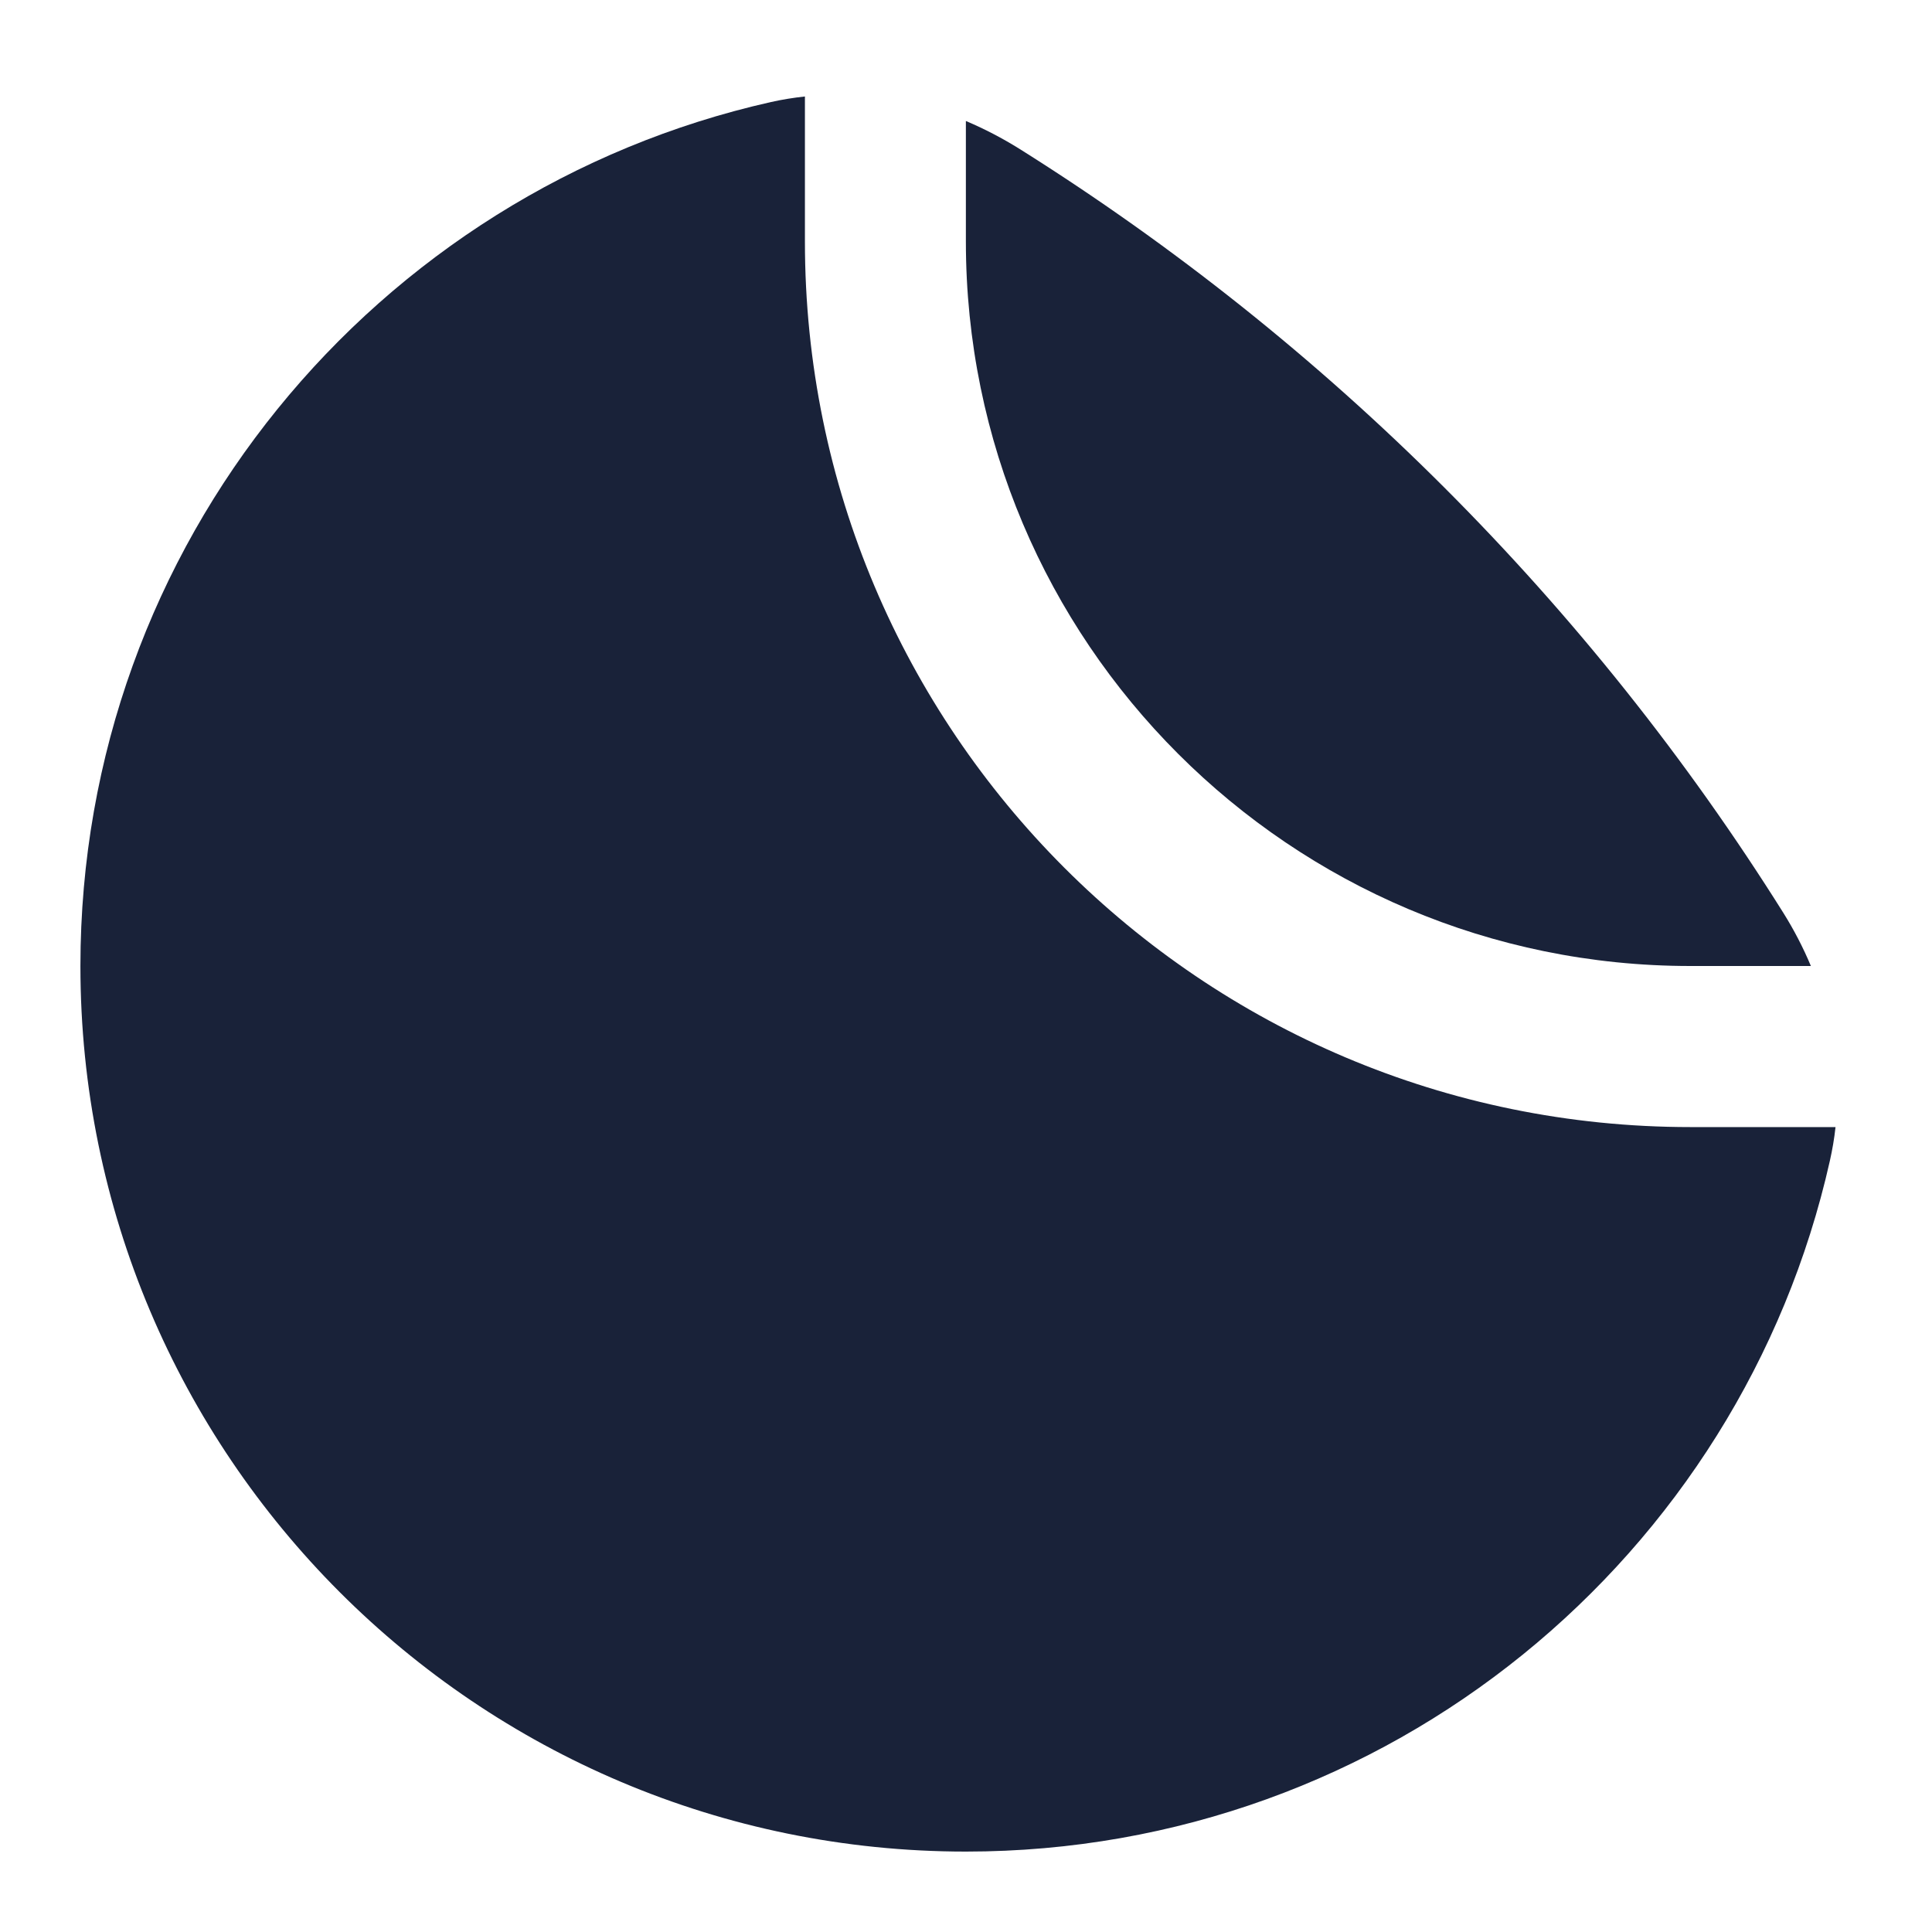 <svg width="16" height="16" viewBox="0 0 16 16" fill="none" xmlns="http://www.w3.org/2000/svg">
<g id="icon 118" clip-path="url(#clip0_964_54214)">
<g id="Icon">
<path d="M7.999 1.002V2C7.999 5.314 10.686 8 13.999 8H14.997C14.933 7.847 14.856 7.699 14.769 7.56C13.163 5.001 10.999 2.837 8.44 1.231C8.3 1.144 8.153 1.067 7.999 1.002Z" fill="#192239"/>
<path d="M15.201 9.334C15.191 9.427 15.175 9.521 15.154 9.614C14.419 12.888 11.496 15.334 7.999 15.334C3.949 15.334 0.666 12.05 0.666 8C0.666 4.504 3.112 1.581 6.385 0.845C6.479 0.824 6.573 0.809 6.666 0.799V2C6.666 6.05 9.949 9.334 13.999 9.334H15.201Z" fill="#192239"/>
</g>
</g>
<defs>
<clipPath id="clip0_964_54214">
<rect width="16" height="16" fill="white"/>
</clipPath>
</defs>
</svg>
